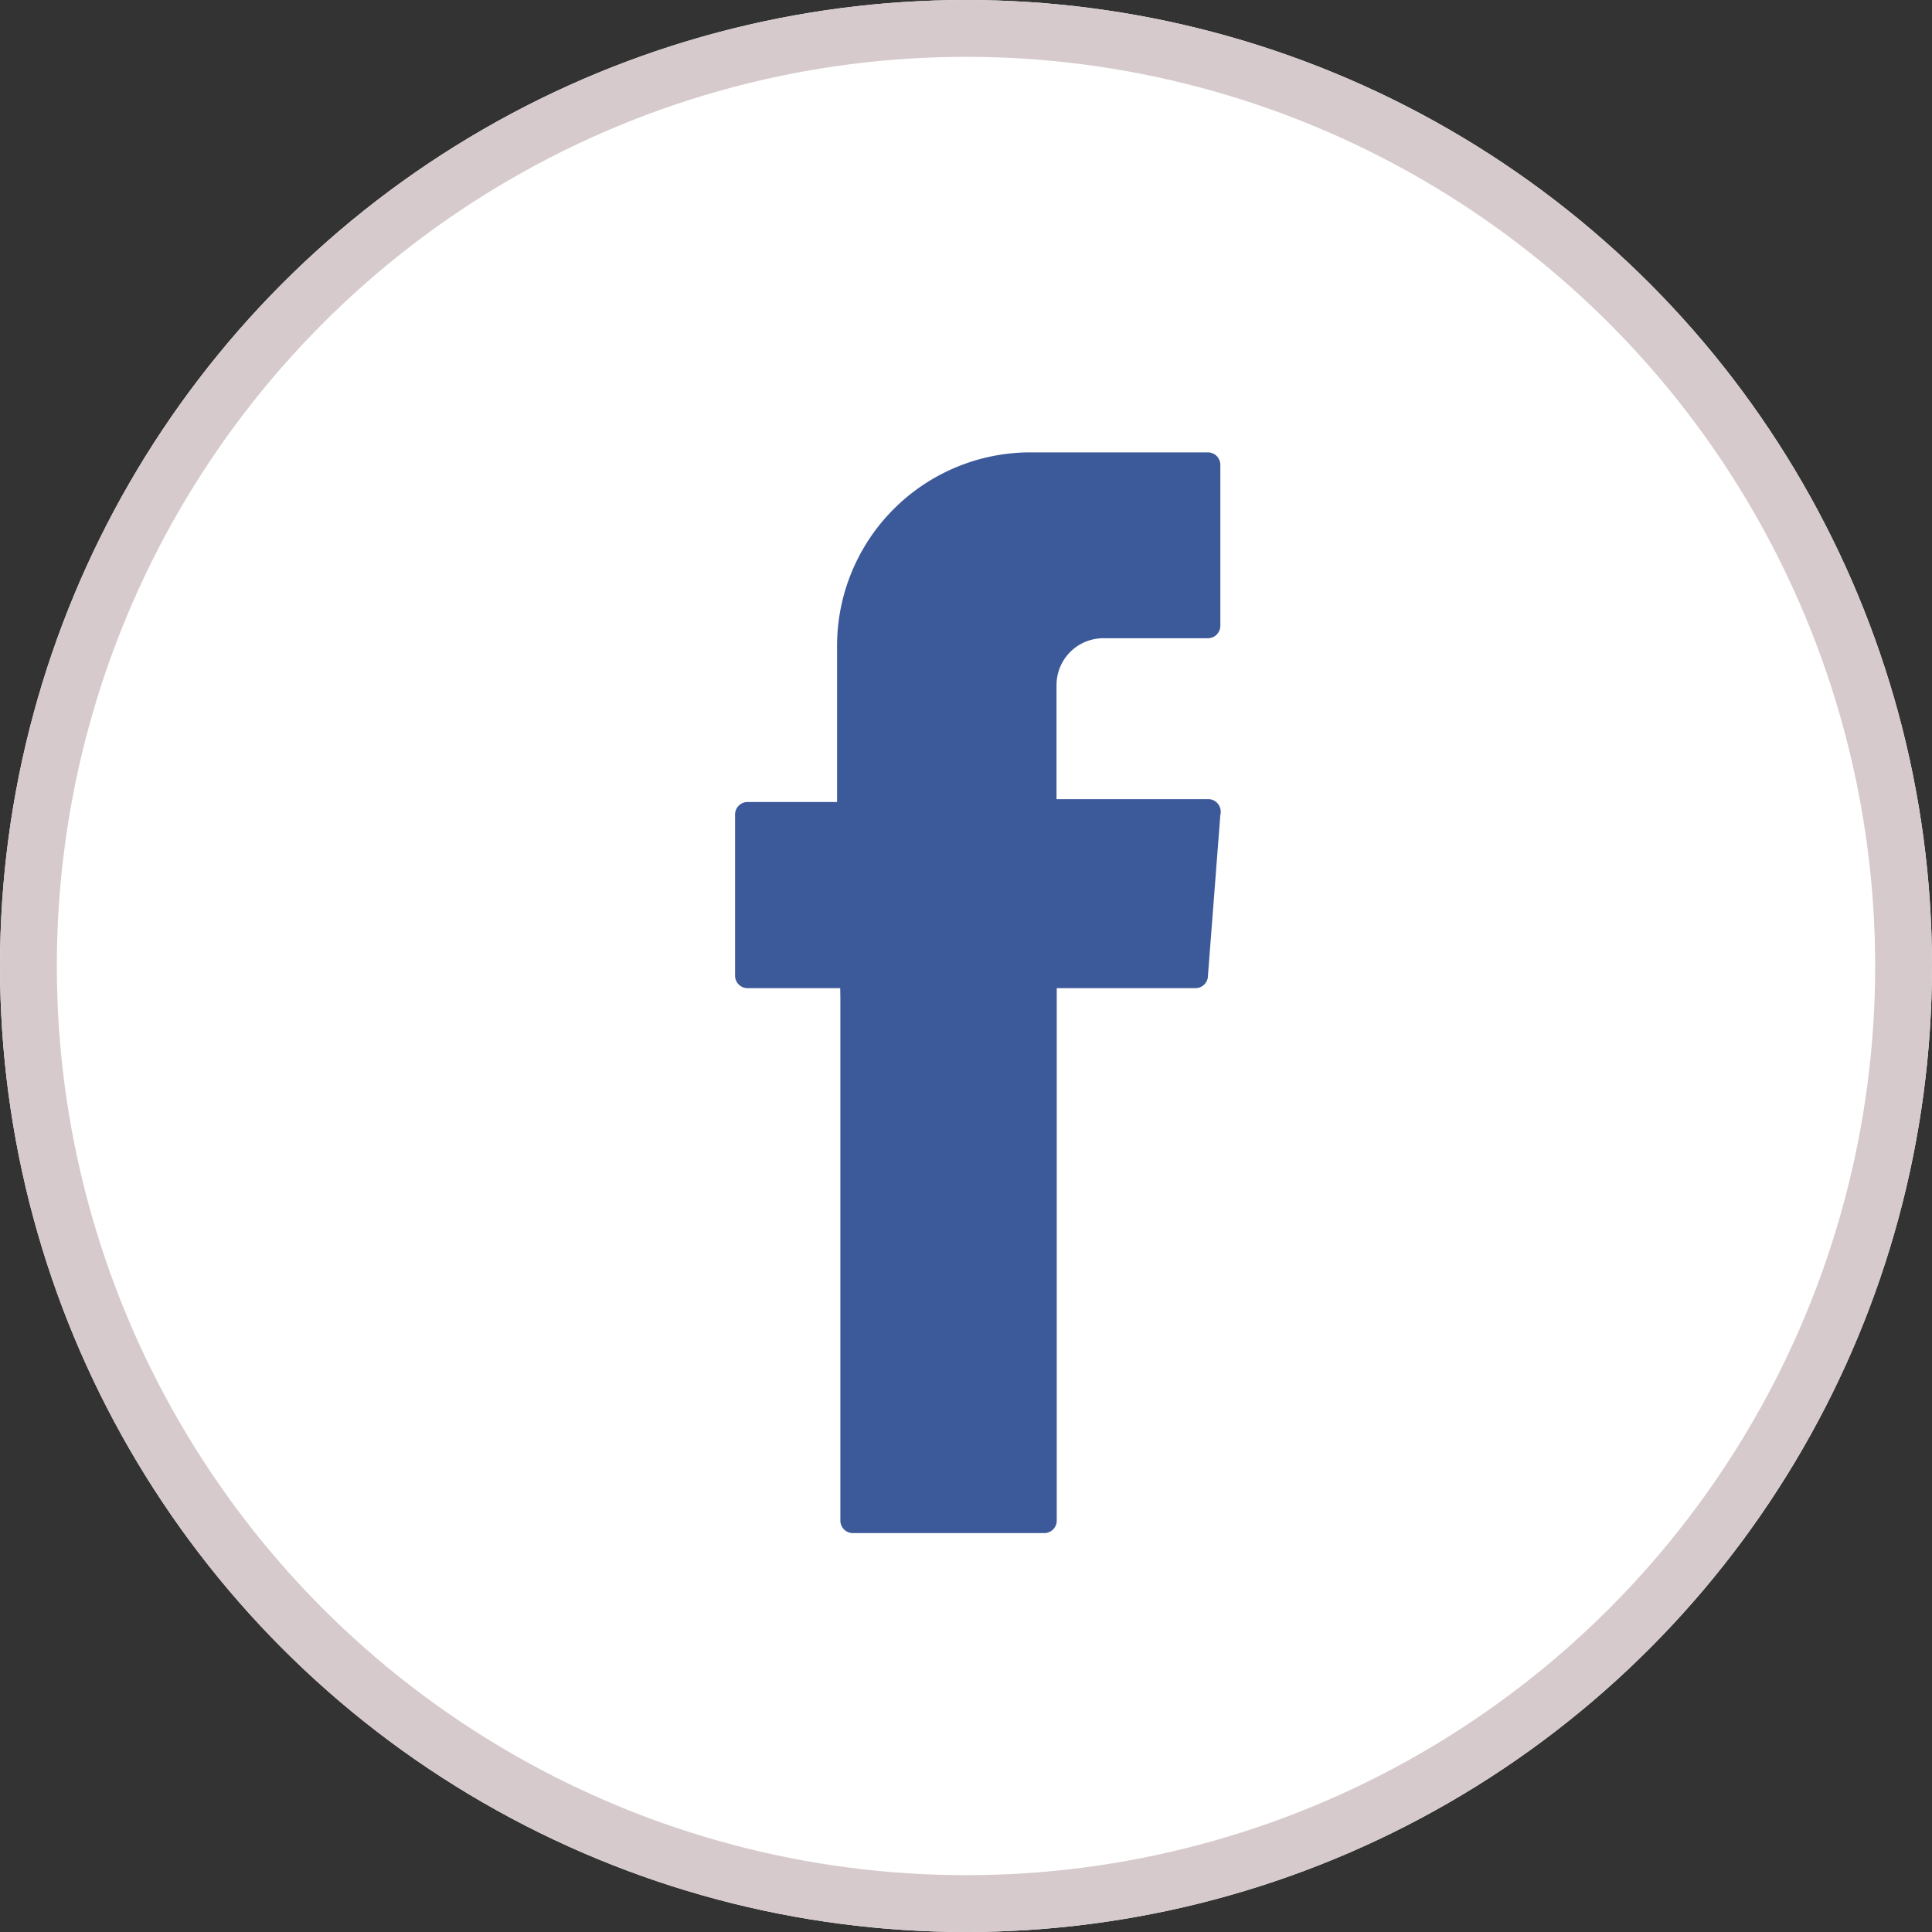 <svg xmlns="http://www.w3.org/2000/svg" width="34" height="34" viewBox="0 0 34 34"><rect x="0" y="0" width="34" height="34" fill="#333333" stroke="none"/><defs><style>.a{fill:#fff;stroke:#d6cacc;}.b{fill:#3c5a99;fill-rule:evenodd;}.c{stroke:none;}.d{fill:none;}</style></defs><g class="a" transform="translate(0)"><circle class="c" cx="17" cy="17" r="17"/><circle class="d" cx="17" cy="17" r="16.5"/></g><path class="b" d="M285.449,544.19v9.2a.22.22,0,0,0,.218.222h3.372a.22.22,0,0,0,.218-.222v-9.368H291.7a.22.22,0,0,0,.218-.222l.218-2.827a.225.225,0,0,0-.041-.194.216.216,0,0,0-.177-.083h-2.665v-2a.824.824,0,0,1,.816-.832h1.849a.22.22,0,0,0,.218-.222v-2.827a.22.22,0,0,0-.218-.222h-3.155a3.405,3.405,0,0,0-3.372,3.437v2.716h-1.577a.22.22,0,0,0-.218.222V543.8a.22.22,0,0,0,.218.222h1.632Z" transform="translate(-270.66 -526.632)"/></svg>